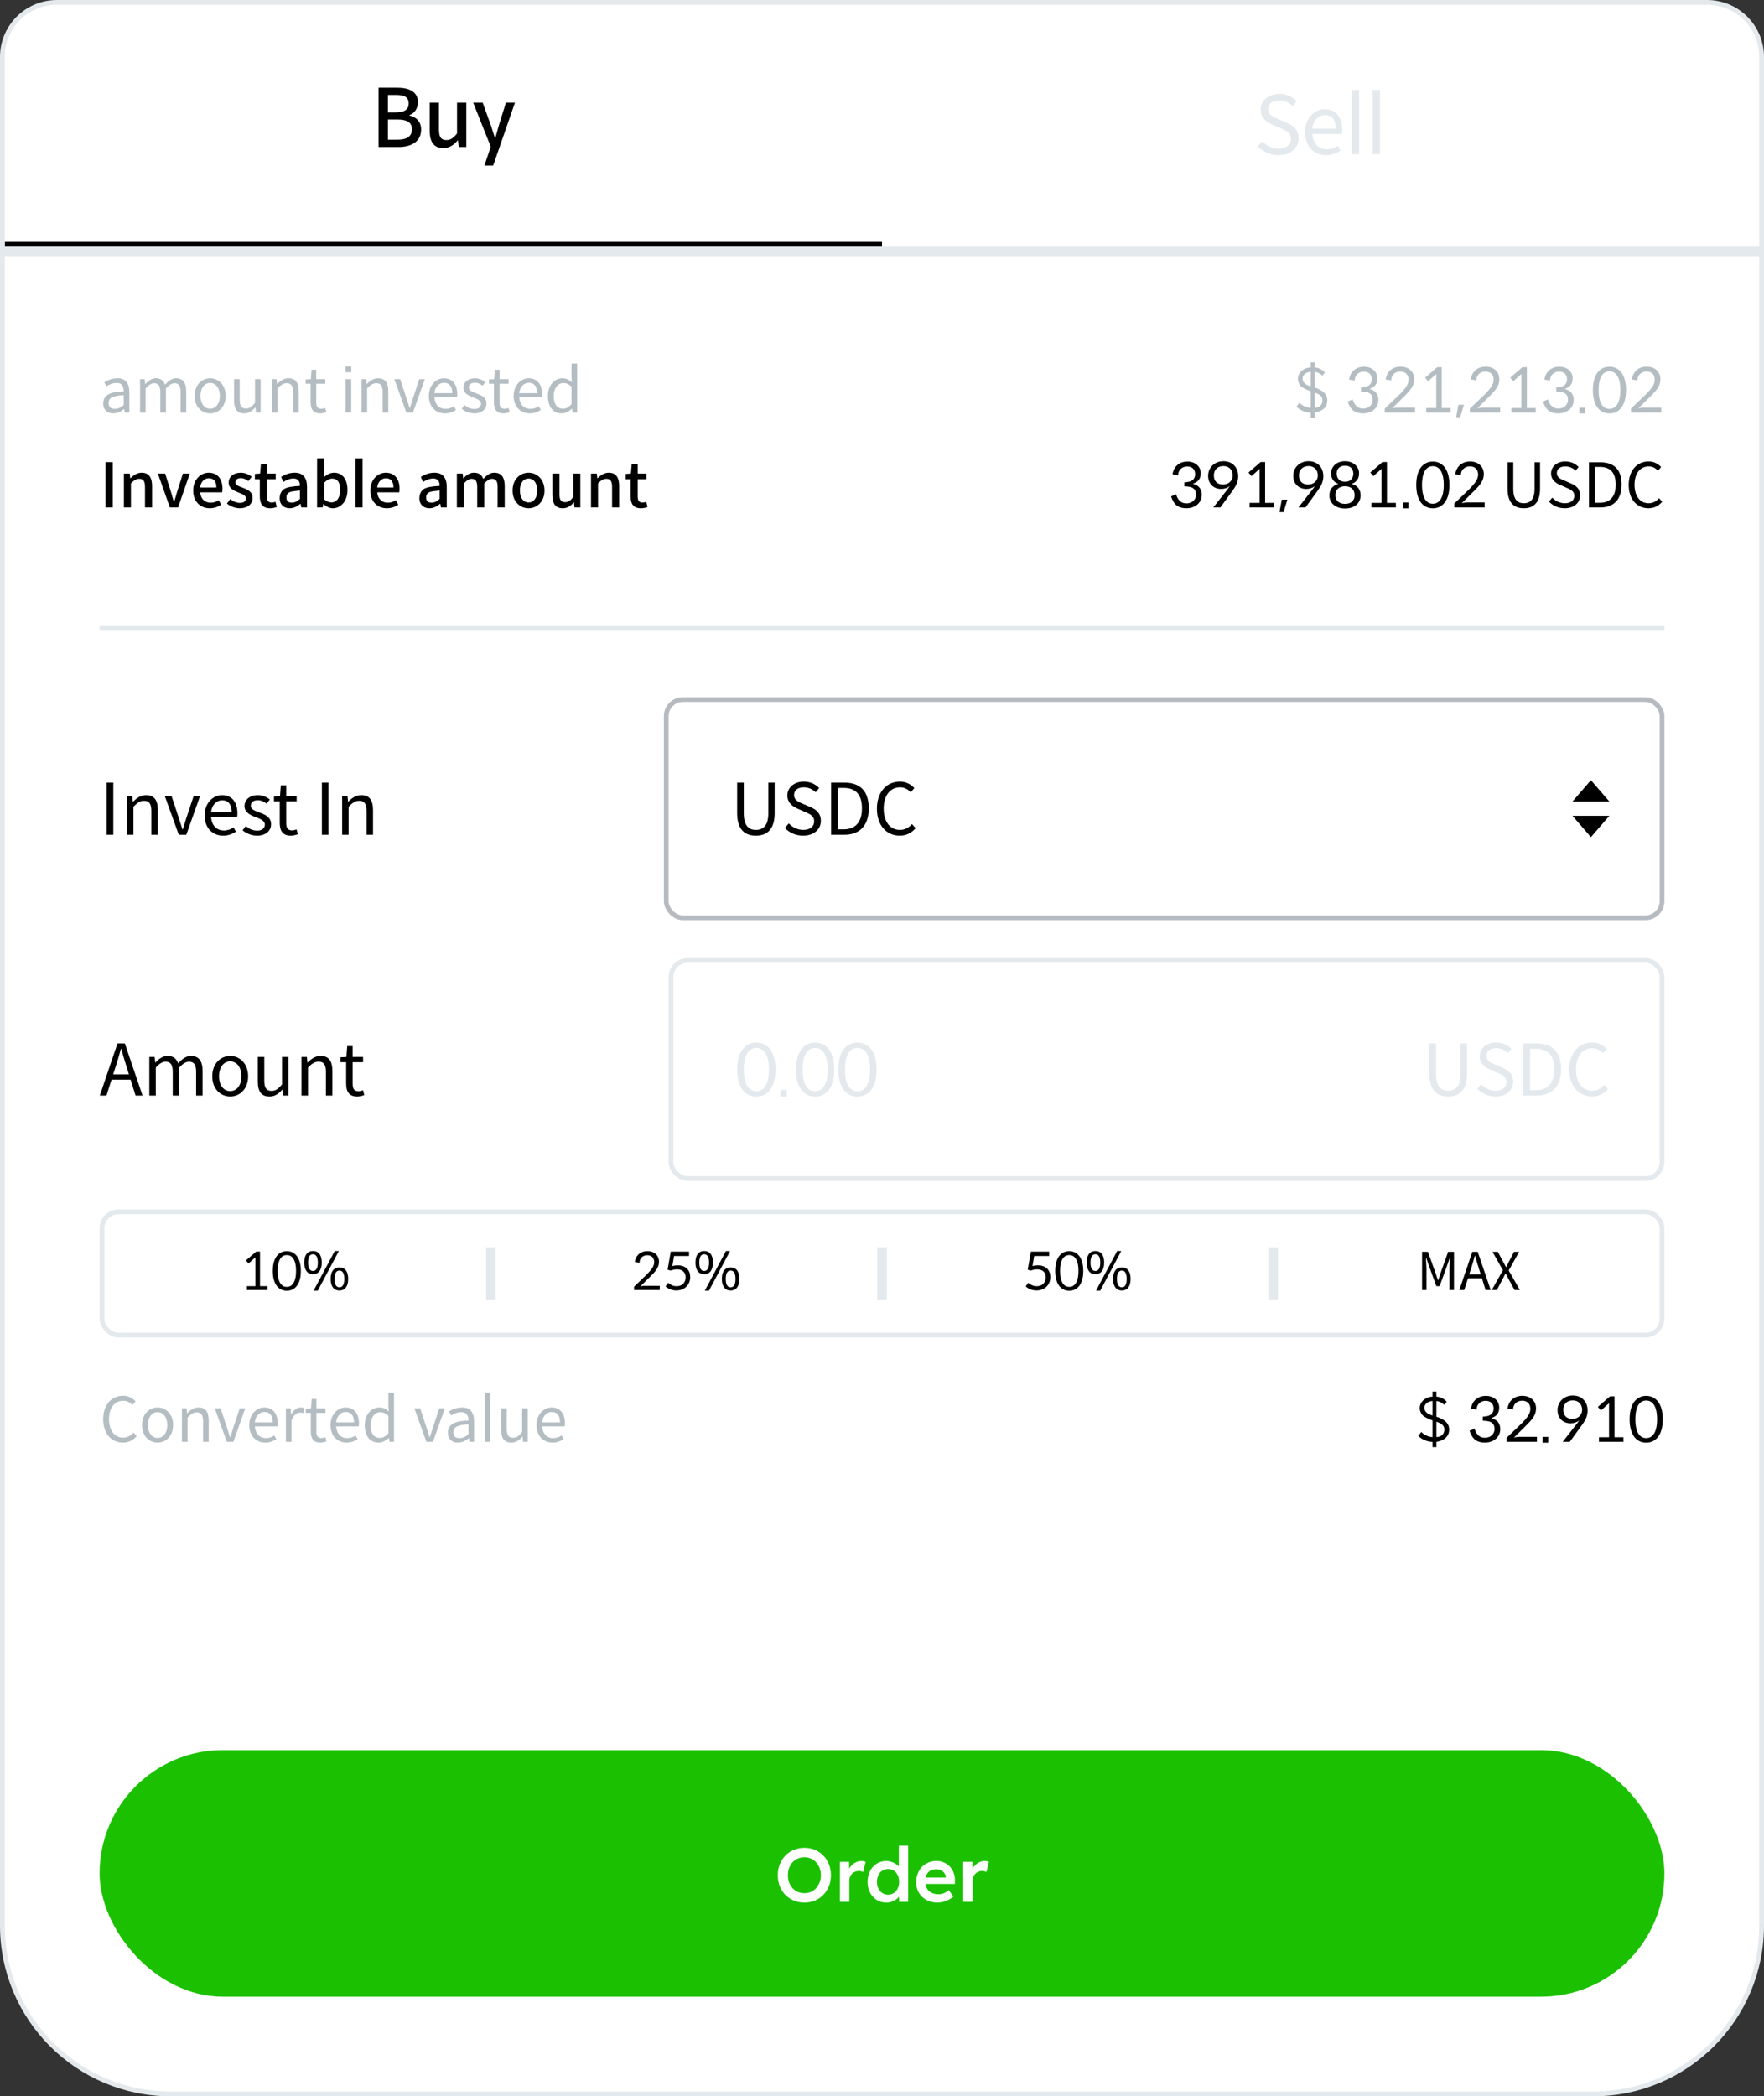 <svg width="372" height="442" viewBox="0 0 372 442" fill="none" xmlns="http://www.w3.org/2000/svg">
<rect x="0" y="0" width="372" height="442" fill="#333333" stroke="none"/>
<path d="M12 0.5H360C366.351 0.5 371.5 5.649 371.5 12V406C371.5 425.606 355.606 441.5 336 441.5H36C16.394 441.5 0.5 425.606 0.5 406V12C0.5 5.649 5.649 0.5 12 0.5Z" fill="white"/>
<path d="M79.835 18.488V31H84.017C86.805 31 88.811 29.827 88.811 27.328C88.811 25.628 87.774 24.676 86.346 24.353V24.268C87.485 23.877 88.131 22.772 88.131 21.565C88.131 19.304 86.278 18.488 83.711 18.488H79.835ZM83.49 23.707H81.807V20.018H83.541C85.309 20.018 86.193 20.511 86.193 21.82C86.193 22.993 85.394 23.707 83.49 23.707ZM83.796 29.453H81.807V25.203H83.796C85.785 25.203 86.873 25.798 86.873 27.226C86.873 28.79 85.785 29.453 83.796 29.453ZM93.474 31.221C94.766 31.221 95.667 30.609 96.534 29.589H96.585L96.738 31H98.336V21.65H96.381V28.144C95.616 29.113 95.004 29.538 94.137 29.538C93.032 29.538 92.573 28.926 92.573 27.294V21.65H90.618V27.532C90.618 29.929 91.485 31.221 93.474 31.221ZM104.004 34.91L108.594 21.65H106.69L105.194 26.461L104.463 29.096H104.378C104.089 28.229 103.8 27.294 103.528 26.461L101.794 21.65H99.788L103.494 30.932L102.151 34.91H104.004Z" fill="black"/>
<rect x="1" y="51" width="185" height="2" fill="black"/>
<path d="M269.616 32.721C272.217 32.721 273.849 31.157 273.849 29.185C273.849 27.332 272.727 26.482 271.282 25.853L269.497 25.088C268.528 24.68 267.44 24.238 267.44 23.014C267.44 21.858 268.341 21.178 269.769 21.178C270.925 21.178 271.843 21.62 272.608 22.351L273.441 21.348C272.557 20.396 271.265 19.801 269.769 19.801C267.508 19.801 265.842 21.195 265.842 23.116C265.842 24.952 267.236 25.819 268.375 26.312L270.177 27.094C271.35 27.638 272.251 28.029 272.251 29.304C272.251 30.528 271.265 31.344 269.633 31.344C268.341 31.344 267.083 30.749 266.182 29.797L265.247 30.868C266.335 32.024 267.848 32.721 269.616 32.721ZM279.629 32.721C280.921 32.721 281.873 32.296 282.689 31.769L282.128 30.749C281.448 31.208 280.717 31.48 279.816 31.48C278.048 31.48 276.875 30.239 276.756 28.25H282.978C283.029 28.029 283.046 27.706 283.046 27.366C283.046 24.731 281.72 23.031 279.374 23.031C277.232 23.031 275.209 24.901 275.209 27.893C275.209 30.953 277.181 32.721 279.629 32.721ZM281.686 27.145H276.739C276.926 25.326 278.082 24.272 279.391 24.272C280.836 24.272 281.686 25.224 281.686 27.145ZM285.069 18.968V32.5H286.616V18.968H285.069ZM289.467 18.968V32.5H291.014V18.968H289.467Z" fill="#E3E9ED"/>
<path d="M372 52H0V54H372V52Z" fill="#E3E9ED" mask="url(#path-2-inside-1_1622_7050)"/>
<path d="M23.808 87.169C24.692 87.169 25.485 86.805 26.161 86.246H26.2L26.304 87H27.279V82.658C27.279 80.929 26.551 79.759 24.835 79.759C23.691 79.759 22.651 80.175 21.988 80.591L22.456 81.436C23.015 81.059 23.808 80.747 24.64 80.747C25.797 80.747 26.096 81.618 26.096 82.528C23.301 82.567 21.754 83.282 21.754 85.102C21.754 86.389 22.625 87.169 23.808 87.169ZM24.146 86.22C23.418 86.22 22.911 85.856 22.911 85.024C22.911 83.932 23.587 83.477 26.096 83.308V85.401C25.407 86.012 24.835 86.22 24.146 86.22ZM30.509 79.941H29.534V87H30.717V81.878C31.354 81.163 31.952 80.799 32.498 80.799C33.395 80.799 33.811 81.332 33.811 82.684V87H34.994V81.878C35.657 81.163 36.255 80.799 36.775 80.799C37.672 80.799 38.088 81.332 38.088 82.684V87H39.271V82.528C39.271 80.695 38.595 79.759 37.126 79.759C36.242 79.759 35.527 80.318 34.799 81.111C34.5 80.279 33.941 79.759 32.849 79.759C32.004 79.759 31.263 80.292 30.652 80.968H30.613L30.509 79.941ZM44.312 87.169C46.041 87.169 47.588 85.817 47.588 83.477C47.588 81.124 46.041 79.759 44.312 79.759C42.583 79.759 41.036 81.124 41.036 83.477C41.036 85.817 42.583 87.169 44.312 87.169ZM44.312 86.181C43.103 86.181 42.271 85.102 42.271 83.477C42.271 81.852 43.103 80.747 44.312 80.747C45.521 80.747 46.366 81.852 46.366 83.477C46.366 85.102 45.521 86.181 44.312 86.181ZM51.507 87.169C52.482 87.169 53.184 86.662 53.847 85.895H53.886L53.977 87H54.965V79.941H53.782V84.946C53.106 85.791 52.599 86.142 51.871 86.142C50.935 86.142 50.545 85.583 50.545 84.27V79.941H49.362V84.413C49.362 86.246 49.986 87.169 51.507 87.169ZM58.324 79.941H57.349V87H58.532V81.878C59.247 81.163 59.741 80.799 60.469 80.799C61.405 80.799 61.808 81.332 61.808 82.684V87H62.991V82.528C62.991 80.695 62.354 79.759 60.833 79.759C59.858 79.759 59.143 80.292 58.467 80.955H58.428L58.324 79.941ZM67.52 87.169C67.949 87.169 68.417 87.052 68.82 86.909L68.586 86.025C68.339 86.116 68.027 86.207 67.78 86.207C66.948 86.207 66.688 85.726 66.688 84.842V80.903H68.599V79.941H66.688V77.965H65.7L65.557 79.941L64.452 80.006V80.903H65.505V84.816C65.505 86.233 66.012 87.169 67.52 87.169ZM72.883 79.941V87H74.066V79.941H72.883ZM72.896 78.485H74.079V77.263H72.896V78.485ZM77.215 79.941H76.24V87H77.423V81.878C78.138 81.163 78.632 80.799 79.36 80.799C80.296 80.799 80.699 81.332 80.699 82.684V87H81.882V82.528C81.882 80.695 81.245 79.759 79.724 79.759C78.749 79.759 78.034 80.292 77.358 80.955H77.319L77.215 79.941ZM84.395 79.941H83.16L85.708 87H87.086L89.595 79.941H88.425L87.086 83.958C86.878 84.647 86.644 85.375 86.436 86.038H86.384C86.163 85.375 85.942 84.647 85.721 83.958L84.395 79.941ZM93.814 87.169C94.802 87.169 95.529 86.844 96.153 86.441L95.725 85.661C95.204 86.012 94.645 86.22 93.957 86.22C92.605 86.22 91.707 85.271 91.617 83.75H96.374C96.413 83.581 96.427 83.334 96.427 83.074C96.427 81.059 95.412 79.759 93.618 79.759C91.981 79.759 90.433 81.189 90.433 83.477C90.433 85.817 91.942 87.169 93.814 87.169ZM95.386 82.905H91.603C91.746 81.514 92.63 80.708 93.632 80.708C94.737 80.708 95.386 81.436 95.386 82.905ZM100.011 87.169C101.675 87.169 102.585 86.22 102.585 85.076C102.585 83.75 101.454 83.308 100.427 82.931C99.634 82.619 98.867 82.385 98.867 81.709C98.867 81.15 99.27 80.695 100.154 80.695C100.791 80.695 101.272 80.955 101.779 81.319L102.351 80.552C101.792 80.123 101.038 79.759 100.154 79.759C98.62 79.759 97.723 80.656 97.723 81.761C97.723 82.944 98.841 83.451 99.829 83.802C100.609 84.114 101.441 84.426 101.441 85.141C101.441 85.752 100.986 86.246 100.05 86.246C99.205 86.246 98.568 85.921 97.957 85.414L97.372 86.194C98.048 86.753 99.01 87.169 100.011 87.169ZM106.177 87.169C106.606 87.169 107.074 87.052 107.477 86.909L107.243 86.025C106.996 86.116 106.684 86.207 106.437 86.207C105.605 86.207 105.345 85.726 105.345 84.842V80.903H107.256V79.941H105.345V77.965H104.357L104.214 79.941L103.109 80.006V80.903H104.162V84.816C104.162 86.233 104.669 87.169 106.177 87.169ZM111.701 87.169C112.689 87.169 113.417 86.844 114.041 86.441L113.612 85.661C113.092 86.012 112.533 86.22 111.844 86.22C110.492 86.22 109.595 85.271 109.504 83.75H114.262C114.301 83.581 114.314 83.334 114.314 83.074C114.314 81.059 113.3 79.759 111.506 79.759C109.868 79.759 108.321 81.189 108.321 83.477C108.321 85.817 109.829 87.169 111.701 87.169ZM113.274 82.905H109.491C109.634 81.514 110.518 80.708 111.519 80.708C112.624 80.708 113.274 81.436 113.274 82.905ZM118.457 87.169C119.302 87.169 120.043 86.727 120.602 86.168H120.628L120.745 87H121.707V76.652H120.524V79.369L120.589 80.591C119.965 80.071 119.432 79.759 118.6 79.759C116.988 79.759 115.545 81.189 115.545 83.477C115.545 85.83 116.689 87.169 118.457 87.169ZM118.717 86.181C117.469 86.181 116.767 85.193 116.767 83.464C116.767 81.852 117.664 80.76 118.808 80.76C119.393 80.76 119.913 80.968 120.524 81.501V85.206C119.939 85.869 119.38 86.181 118.717 86.181Z" fill="#B4BDC2"/>
<path d="M279.879 84.816C279.892 84.66 279.905 84.517 279.905 84.374C279.905 83.074 278.891 82.372 277.812 81.917L277.214 81.696V78.407C277.838 78.446 278.41 78.784 278.865 79.2L279.398 78.537C278.722 77.861 278.15 77.575 277.214 77.471V76.405H276.408V77.471C275.069 77.523 273.782 78.394 273.704 79.811C273.665 80.396 274.016 81.319 274.679 81.696C275.004 81.904 275.342 82.06 275.693 82.216L276.408 82.489V86.012C275.615 85.973 274.562 85.544 274.042 84.92L273.405 85.739C274.185 86.571 275.303 86.974 276.408 87.026V88.118H277.214V87C278.501 86.831 279.671 86.181 279.879 84.816ZM276.408 78.394V81.449L276.148 81.371C275.42 81.098 275.316 81.007 275.108 80.799C274.796 80.539 274.692 80.162 274.692 79.759C274.692 78.901 275.654 78.433 276.408 78.394ZM277.214 85.999V82.762C277.786 82.957 278.41 83.191 278.735 83.75C278.891 84.075 278.891 84.231 278.891 84.426V84.556C278.8 85.531 278.137 85.96 277.214 85.999ZM284.511 80.032L285.694 80.227C285.694 79.161 286.487 78.355 287.579 78.355C288.58 78.355 289.282 78.888 289.282 79.98C289.282 80.968 288.684 81.657 287.007 81.696V82.554C289.048 82.554 289.477 83.308 289.477 84.335C289.477 85.18 288.814 86.142 287.449 86.142C286.461 86.142 285.876 85.635 285.473 84.803C285.369 84.556 285.304 84.361 285.278 84.218L284.212 84.66C284.667 86.064 285.408 87.169 287.462 87.169C289.243 87.169 290.686 86.051 290.686 84.309C290.686 83.113 290.036 82.32 288.788 82.008C289.828 81.657 290.465 81.033 290.465 79.785C290.465 78.329 289.295 77.315 287.644 77.315C286.019 77.315 284.758 78.303 284.511 80.032ZM298.417 87V85.947H294.66C294.335 85.947 293.945 85.999 293.581 86.103L296.246 83.464C297.325 82.385 298.235 81.397 298.235 79.98C298.235 78.29 296.974 77.302 295.349 77.302C293.724 77.302 292.463 78.251 292.216 80.006L293.386 80.201C293.386 79.109 294.192 78.329 295.284 78.329C296.272 78.329 297 78.862 297.039 80.006C297.039 81.124 296.311 81.943 295.31 83.009L292.021 86.168V87H298.417ZM305.914 87V86.038H304.042V77.419H303.093L300.532 79.629L301.169 80.396L302.898 78.849C302.885 78.94 302.885 79.057 302.885 79.174V86.038H300.766V87H305.914ZM308.731 85.349H307.548L307.08 87.975H307.938L308.731 85.349ZM316.368 87V85.947H312.611C312.286 85.947 311.896 85.999 311.532 86.103L314.197 83.464C315.276 82.385 316.186 81.397 316.186 79.98C316.186 78.29 314.925 77.302 313.3 77.302C311.675 77.302 310.414 78.251 310.167 80.006L311.337 80.201C311.337 79.109 312.143 78.329 313.235 78.329C314.223 78.329 314.951 78.862 314.99 80.006C314.99 81.124 314.262 81.943 313.261 83.009L309.972 86.168V87H316.368ZM323.865 87V86.038H321.993V77.419H321.044L318.483 79.629L319.12 80.396L320.849 78.849C320.836 78.94 320.836 79.057 320.836 79.174V86.038H318.717V87H323.865ZM325.694 80.032L326.877 80.227C326.877 79.161 327.67 78.355 328.762 78.355C329.763 78.355 330.465 78.888 330.465 79.98C330.465 80.968 329.867 81.657 328.19 81.696V82.554C330.231 82.554 330.66 83.308 330.66 84.335C330.66 85.18 329.997 86.142 328.632 86.142C327.644 86.142 327.059 85.635 326.656 84.803C326.552 84.556 326.487 84.361 326.461 84.218L325.395 84.66C325.85 86.064 326.591 87.169 328.645 87.169C330.426 87.169 331.869 86.051 331.869 84.309C331.869 83.113 331.219 82.32 329.971 82.008C331.011 81.657 331.648 81.033 331.648 79.785C331.648 78.329 330.478 77.315 328.827 77.315C327.202 77.315 325.941 78.303 325.694 80.032ZM334.245 85.96H333.062V87.182H334.245V85.96ZM342.909 82.255C342.909 78.862 341.375 77.315 339.412 77.315C337.436 77.315 335.915 78.862 335.915 82.255C335.915 85.635 337.436 87.182 339.412 87.182C341.375 87.182 342.909 85.635 342.909 82.255ZM341.713 82.255C341.713 85.219 340.621 86.22 339.412 86.22C338.203 86.22 337.124 85.219 337.124 82.255C337.124 79.278 338.203 78.29 339.412 78.29C340.621 78.29 341.713 79.278 341.713 82.255ZM350.341 87V85.947H346.584C346.259 85.947 345.869 85.999 345.505 86.103L348.17 83.464C349.249 82.385 350.159 81.397 350.159 79.98C350.159 78.29 348.898 77.302 347.273 77.302C345.648 77.302 344.387 78.251 344.14 80.006L345.31 80.201C345.31 79.109 346.116 78.329 347.208 78.329C348.196 78.329 348.924 78.862 348.963 80.006C348.963 81.124 348.235 81.943 347.234 83.009L343.945 86.168V87H350.341Z" fill="#B4BDC2"/>
<path d="M22.261 97.432V107H23.769V97.432H22.261ZM26.13 99.85V107H27.612V101.93C28.249 101.293 28.704 100.955 29.367 100.955C30.212 100.955 30.576 101.436 30.576 102.684V107H32.071V102.502C32.071 100.669 31.395 99.668 29.874 99.668C28.899 99.668 28.171 100.201 27.508 100.838H27.469L27.352 99.85H26.13ZM33.293 99.85L35.828 107H37.557L40.027 99.85H38.571L37.349 103.698C37.154 104.426 36.933 105.102 36.725 105.83H36.673C36.465 105.102 36.244 104.426 36.049 103.698L34.827 99.85H33.293ZM44.227 107.169C45.163 107.169 45.982 106.87 46.645 106.415L46.125 105.466C45.605 105.817 45.059 105.999 44.422 105.999C43.174 105.999 42.329 105.18 42.212 103.815H46.853C46.892 103.62 46.918 103.373 46.918 103.061C46.918 101.033 45.904 99.668 44.006 99.668C42.329 99.668 40.743 101.098 40.743 103.438C40.743 105.791 42.29 107.169 44.227 107.169ZM45.631 102.788H42.199C42.342 101.54 43.148 100.838 44.032 100.838C45.072 100.838 45.631 101.54 45.631 102.788ZM50.55 107.169C52.318 107.169 53.267 106.194 53.267 104.998C53.267 103.646 52.162 103.204 51.161 102.827C50.381 102.541 49.64 102.307 49.64 101.696C49.64 101.189 50.004 100.812 50.784 100.812C51.395 100.812 51.876 101.072 52.383 101.436L53.085 100.513C52.5 100.058 51.746 99.668 50.758 99.668C49.185 99.668 48.223 100.565 48.223 101.761C48.223 102.983 49.328 103.464 50.264 103.841C51.044 104.153 51.85 104.413 51.85 105.076C51.85 105.635 51.473 106.038 50.589 106.038C49.809 106.038 49.198 105.726 48.561 105.219L47.859 106.181C48.548 106.753 49.562 107.169 50.55 107.169ZM56.959 107.169C57.48 107.169 57.961 107.052 58.364 106.909L58.09 105.804C57.883 105.895 57.571 105.973 57.324 105.973C56.583 105.973 56.283 105.557 56.283 104.673V101.046H58.142V99.85H56.283V97.874H55.023L54.853 99.85L53.748 99.928V101.046H54.788V104.66C54.788 106.168 55.347 107.169 56.959 107.169ZM61.081 107.169C61.965 107.169 62.693 106.779 63.356 106.22H63.395L63.525 107H64.747V102.697C64.747 100.76 63.928 99.668 62.147 99.668C61.003 99.668 60.028 100.084 59.287 100.552L59.729 101.644C60.34 101.241 61.107 100.89 61.887 100.89C62.94 100.89 63.252 101.605 63.252 102.45C61.783 102.554 60.704 102.671 59.976 103.074C59.235 103.529 58.975 104.309 58.975 105.102C58.975 106.363 59.846 107.169 61.081 107.169ZM61.536 105.986C60.899 105.986 60.418 105.726 60.418 104.998C60.418 104.699 60.366 104.361 60.743 104.01C61.198 103.594 61.874 103.594 63.252 103.425V105.193C62.667 105.726 62.16 105.986 61.536 105.986ZM70.197 107.169C71.809 107.169 73.278 105.752 73.278 103.308C73.278 101.111 72.251 99.668 70.444 99.668C69.664 99.668 68.923 100.071 68.312 100.604L68.351 99.382V96.639H66.869V107H68.039L68.182 106.259H68.221C68.832 106.844 69.534 107.169 70.197 107.169ZM69.911 105.934C69.456 105.934 68.91 105.765 68.351 105.284V101.787C68.936 101.202 69.495 100.916 70.054 100.916C71.25 100.916 71.731 101.813 71.731 103.334C71.731 105.011 70.951 105.934 69.911 105.934ZM74.967 96.652V107H76.449V96.652H74.967ZM81.576 107.169C82.512 107.169 83.331 106.87 83.994 106.415L83.474 105.466C82.954 105.817 82.408 105.999 81.771 105.999C80.523 105.999 79.678 105.18 79.561 103.815H84.202C84.241 103.62 84.267 103.373 84.267 103.061C84.267 101.033 83.253 99.668 81.355 99.668C79.678 99.668 78.092 101.098 78.092 103.438C78.092 105.791 79.639 107.169 81.576 107.169ZM82.98 102.788H79.548C79.691 101.54 80.497 100.838 81.381 100.838C82.421 100.838 82.98 101.54 82.98 102.788ZM90.547 107.169C91.431 107.169 92.159 106.779 92.822 106.22H92.861L92.991 107H94.213V102.697C94.213 100.76 93.394 99.668 91.613 99.668C90.469 99.668 89.494 100.084 88.753 100.552L89.195 101.644C89.806 101.241 90.573 100.89 91.353 100.89C92.406 100.89 92.718 101.605 92.718 102.45C91.249 102.554 90.17 102.671 89.442 103.074C88.701 103.529 88.441 104.309 88.441 105.102C88.441 106.363 89.312 107.169 90.547 107.169ZM91.002 105.986C90.365 105.986 89.884 105.726 89.884 104.998C89.884 104.699 89.832 104.361 90.209 104.01C90.664 103.594 91.34 103.594 92.718 103.425V105.193C92.133 105.726 91.626 105.986 91.002 105.986ZM96.348 99.85V107H97.83V101.93C98.428 101.28 98.961 100.955 99.442 100.955C100.274 100.955 100.638 101.436 100.638 102.684V107H102.133V101.93C102.731 101.28 103.264 100.955 103.745 100.955C104.577 100.955 104.941 101.436 104.941 102.684V107H106.436V102.502C106.436 100.669 105.76 99.668 104.239 99.668C103.342 99.668 102.64 100.201 101.912 100.981C101.6 100.149 101.028 99.668 99.936 99.668C99.052 99.668 98.337 100.188 97.726 100.851H97.687L97.57 99.85H96.348ZM111.459 107.169C113.227 107.169 114.826 105.791 114.826 103.438C114.826 101.046 113.227 99.668 111.459 99.668C109.691 99.668 108.092 101.046 108.092 103.438C108.092 105.791 109.691 107.169 111.459 107.169ZM111.459 105.947C110.354 105.947 109.639 104.946 109.639 103.438C109.639 101.917 110.315 100.903 111.459 100.903C112.603 100.903 113.292 101.917 113.292 103.438C113.292 104.946 112.59 105.947 111.459 105.947ZM118.664 107.169C119.652 107.169 120.341 106.701 121.004 105.921H121.043L121.16 107H122.382V99.85H120.887V104.816C120.302 105.557 119.834 105.882 119.171 105.882C118.326 105.882 117.975 105.414 117.975 104.166V99.85H116.48V104.348C116.48 106.181 117.143 107.169 118.664 107.169ZM124.633 99.85V107H126.115V101.93C126.752 101.293 127.207 100.955 127.87 100.955C128.715 100.955 129.079 101.436 129.079 102.684V107H130.574V102.502C130.574 100.669 129.898 99.668 128.377 99.668C127.402 99.668 126.674 100.201 126.011 100.838H125.972L125.855 99.85H124.633ZM135.15 107.169C135.67 107.169 136.151 107.052 136.554 106.909L136.281 105.804C136.073 105.895 135.761 105.973 135.514 105.973C134.773 105.973 134.474 105.557 134.474 104.673V101.046H136.333V99.85H134.474V97.874H133.213L133.044 99.85L131.939 99.928V101.046H132.979V104.66C132.979 106.168 133.538 107.169 135.15 107.169Z" fill="black"/>
<path d="M247.263 100.032L248.446 100.227C248.446 99.161 249.239 98.355 250.331 98.355C251.332 98.355 252.034 98.888 252.034 99.98C252.034 100.968 251.436 101.657 249.759 101.696V102.554C251.8 102.554 252.229 103.308 252.229 104.335C252.229 105.18 251.566 106.142 250.201 106.142C249.213 106.142 248.628 105.635 248.225 104.803C248.121 104.556 248.056 104.361 248.03 104.218L246.964 104.66C247.419 106.064 248.16 107.169 250.214 107.169C251.995 107.169 253.438 106.051 253.438 104.309C253.438 103.113 252.788 102.32 251.54 102.008C252.58 101.657 253.217 101.033 253.217 99.785C253.217 98.329 252.047 97.315 250.396 97.315C248.771 97.315 247.51 98.303 247.263 100.032ZM258.829 103.217L255.865 107H257.36L259.973 103.399C260.701 102.398 261.117 101.527 261.117 100.396C261.117 98.537 259.882 97.237 258.01 97.237C256.112 97.237 254.773 98.602 254.773 100.305C254.773 102.112 256.021 103.1 257.516 103.1C258.231 103.1 258.842 102.892 259.349 102.489C259.258 102.606 259.102 102.853 258.829 103.217ZM255.982 100.214C255.982 99.057 256.788 98.264 257.997 98.264C259.115 98.264 259.96 99.005 259.96 100.253C259.96 101.254 259.206 102.164 257.906 102.164C256.71 102.164 255.982 101.475 255.982 100.214ZM268.666 107V106.038H266.794V97.419H265.845L263.284 99.629L263.921 100.396L265.65 98.849C265.637 98.94 265.637 99.057 265.637 99.174V106.038H263.518V107H268.666ZM271.483 105.349H270.3L269.832 107.975H270.69L271.483 105.349ZM276.78 103.217L273.816 107H275.311L277.924 103.399C278.652 102.398 279.068 101.527 279.068 100.396C279.068 98.537 277.833 97.237 275.961 97.237C274.063 97.237 272.724 98.602 272.724 100.305C272.724 102.112 273.972 103.1 275.467 103.1C276.182 103.1 276.793 102.892 277.3 102.489C277.209 102.606 277.053 102.853 276.78 103.217ZM273.933 100.214C273.933 99.057 274.739 98.264 275.948 98.264C277.066 98.264 277.911 99.005 277.911 100.253C277.911 101.254 277.157 102.164 275.857 102.164C274.661 102.164 273.933 101.475 273.933 100.214ZM285.044 102.034C286.084 101.657 286.604 100.903 286.604 99.798C286.604 98.394 285.395 97.237 283.653 97.237C281.846 97.237 280.702 98.394 280.702 99.798C280.702 100.89 281.248 101.657 282.236 102.034C281.04 102.359 280.351 103.191 280.351 104.439C280.351 106.142 281.703 107.221 283.653 107.221C285.577 107.221 286.929 106.142 286.929 104.439C286.929 103.191 286.253 102.359 285.044 102.034ZM283.653 98.186C284.823 98.186 285.395 98.927 285.395 99.837C285.395 100.708 284.94 101.579 283.653 101.579C282.34 101.579 281.885 100.708 281.885 99.837C281.885 98.927 282.457 98.186 283.653 98.186ZM283.653 106.246C282.353 106.246 281.612 105.518 281.612 104.426C281.612 103.087 282.561 102.528 283.653 102.528C284.732 102.528 285.668 103.087 285.668 104.426C285.668 105.518 284.953 106.246 283.653 106.246ZM294.361 107V106.038H292.489V97.419H291.54L288.979 99.629L289.616 100.396L291.345 98.849C291.332 98.94 291.332 99.057 291.332 99.174V106.038H289.213V107H294.361ZM296.997 105.96H295.814V107.182H296.997V105.96ZM305.661 102.255C305.661 98.862 304.127 97.315 302.164 97.315C300.188 97.315 298.667 98.862 298.667 102.255C298.667 105.635 300.188 107.182 302.164 107.182C304.127 107.182 305.661 105.635 305.661 102.255ZM304.465 102.255C304.465 105.219 303.373 106.22 302.164 106.22C300.955 106.22 299.876 105.219 299.876 102.255C299.876 99.278 300.955 98.29 302.164 98.29C303.373 98.29 304.465 99.278 304.465 102.255ZM313.093 107V105.947H309.336C309.011 105.947 308.621 105.999 308.257 106.103L310.922 103.464C312.001 102.385 312.911 101.397 312.911 99.98C312.911 98.29 311.65 97.302 310.025 97.302C308.4 97.302 307.139 98.251 306.892 100.006L308.062 100.201C308.062 99.109 308.868 98.329 309.96 98.329C310.948 98.329 311.676 98.862 311.715 100.006C311.715 101.124 310.987 101.943 309.986 103.009L306.697 106.168V107H313.093ZM321.339 107.169C323.289 107.169 324.771 106.129 324.771 103.061V97.471H323.614V103.1C323.614 105.388 322.626 106.116 321.339 106.116C320.091 106.116 319.129 105.388 319.129 103.1V97.471H317.92V103.061C317.92 106.129 319.402 107.169 321.339 107.169ZM329.98 107.169C331.969 107.169 333.217 105.973 333.217 104.465C333.217 103.048 332.359 102.398 331.254 101.917L329.889 101.332C329.148 101.02 328.316 100.682 328.316 99.746C328.316 98.862 329.005 98.342 330.097 98.342C330.981 98.342 331.683 98.68 332.268 99.239L332.905 98.472C332.229 97.744 331.241 97.289 330.097 97.289C328.368 97.289 327.094 98.355 327.094 99.824C327.094 101.228 328.16 101.891 329.031 102.268L330.409 102.866C331.306 103.282 331.995 103.581 331.995 104.556C331.995 105.492 331.241 106.116 329.993 106.116C329.005 106.116 328.043 105.661 327.354 104.933L326.639 105.752C327.471 106.636 328.628 107.169 329.98 107.169ZM337.477 97.471H335.085V107H337.529C340.389 107 341.975 105.219 341.975 102.203C341.975 99.096 340.48 97.471 337.477 97.471ZM337.373 106.012H336.294V98.446H337.373C339.674 98.446 340.727 99.746 340.727 102.203C340.727 104.608 339.622 106.012 337.373 106.012ZM347.611 107.169C348.859 107.169 349.756 106.688 350.536 105.804L349.873 105.05C349.262 105.713 348.599 106.116 347.663 106.116C345.843 106.116 344.699 104.608 344.699 102.203C344.699 99.811 345.895 98.342 347.702 98.342C348.534 98.342 349.145 98.719 349.652 99.252L350.302 98.472C349.756 97.861 348.846 97.289 347.689 97.289C345.258 97.289 343.464 99.161 343.464 102.242C343.464 105.323 345.258 107.169 347.611 107.169Z" fill="black"/>
<rect x="21" y="132" width="330" height="1" fill="#E3E9ED"/>
<path d="M23.895 165.005H22.5V176H23.895V165.005ZM27.899 167.855H26.774V176H28.14V170.09C28.965 169.265 29.535 168.845 30.375 168.845C31.454 168.845 31.919 169.46 31.919 171.02V176H33.285V170.84C33.285 168.725 32.55 167.645 30.794 167.645C29.669 167.645 28.845 168.26 28.064 169.025H28.02L27.899 167.855ZM36.184 167.855H34.76L37.7 176H39.289L42.184 167.855H40.834L39.289 172.49C39.05 173.285 38.779 174.125 38.539 174.89H38.48C38.224 174.125 37.969 173.285 37.715 172.49L36.184 167.855ZM47.052 176.195C48.192 176.195 49.032 175.82 49.752 175.355L49.257 174.455C48.657 174.86 48.012 175.1 47.217 175.1C45.657 175.1 44.622 174.005 44.517 172.25H50.007C50.052 172.055 50.067 171.77 50.067 171.47C50.067 169.145 48.897 167.645 46.827 167.645C44.937 167.645 43.152 169.295 43.152 171.935C43.152 174.635 44.892 176.195 47.052 176.195ZM48.867 171.275H44.502C44.667 169.67 45.687 168.74 46.842 168.74C48.117 168.74 48.867 169.58 48.867 171.275ZM54.202 176.195C56.122 176.195 57.172 175.1 57.172 173.78C57.172 172.25 55.867 171.74 54.682 171.305C53.767 170.945 52.882 170.675 52.882 169.895C52.882 169.25 53.347 168.725 54.367 168.725C55.102 168.725 55.657 169.025 56.242 169.445L56.902 168.56C56.257 168.065 55.387 167.645 54.367 167.645C52.597 167.645 51.562 168.68 51.562 169.955C51.562 171.32 52.852 171.905 53.992 172.31C54.892 172.67 55.852 173.03 55.852 173.855C55.852 174.56 55.327 175.13 54.247 175.13C53.272 175.13 52.537 174.755 51.832 174.17L51.157 175.07C51.937 175.715 53.047 176.195 54.202 176.195ZM61.317 176.195C61.812 176.195 62.352 176.06 62.817 175.895L62.547 174.875C62.262 174.98 61.902 175.085 61.617 175.085C60.657 175.085 60.357 174.53 60.357 173.51V168.965H62.562V167.855H60.357V165.575H59.217L59.052 167.855L57.777 167.93V168.965H58.992V173.48C58.992 175.115 59.577 176.195 61.317 176.195ZM69.276 165.005H67.881V176H69.276V165.005ZM73.28 167.855H72.155V176H73.52V170.09C74.345 169.265 74.915 168.845 75.755 168.845C76.835 168.845 77.3 169.46 77.3 171.02V176H78.665V170.84C78.665 168.725 77.93 167.645 76.175 167.645C75.05 167.645 74.225 168.26 73.445 169.025H73.4L73.28 167.855Z" fill="black"/>
<path d="M159.4 176.195C161.65 176.195 163.36 174.995 163.36 171.455V165.005H162.025V171.5C162.025 174.14 160.885 174.98 159.4 174.98C157.96 174.98 156.85 174.14 156.85 171.5V165.005H155.455V171.455C155.455 174.995 157.165 176.195 159.4 176.195ZM169.371 176.195C171.666 176.195 173.106 174.815 173.106 173.075C173.106 171.44 172.116 170.69 170.841 170.135L169.266 169.46C168.411 169.1 167.451 168.71 167.451 167.63C167.451 166.61 168.246 166.01 169.506 166.01C170.526 166.01 171.336 166.4 172.011 167.045L172.746 166.16C171.966 165.32 170.826 164.795 169.506 164.795C167.511 164.795 166.041 166.025 166.041 167.72C166.041 169.34 167.271 170.105 168.276 170.54L169.866 171.23C170.901 171.71 171.696 172.055 171.696 173.18C171.696 174.26 170.826 174.98 169.386 174.98C168.246 174.98 167.136 174.455 166.341 173.615L165.516 174.56C166.476 175.58 167.811 176.195 169.371 176.195ZM178.021 165.005H175.261V176H178.081C181.381 176 183.211 173.945 183.211 170.465C183.211 166.88 181.486 165.005 178.021 165.005ZM177.901 174.86H176.656V166.13H177.901C180.556 166.13 181.771 167.63 181.771 170.465C181.771 173.24 180.496 174.86 177.901 174.86ZM189.714 176.195C191.154 176.195 192.189 175.64 193.089 174.62L192.324 173.75C191.619 174.515 190.854 174.98 189.774 174.98C187.674 174.98 186.354 173.24 186.354 170.465C186.354 167.705 187.734 166.01 189.819 166.01C190.779 166.01 191.484 166.445 192.069 167.06L192.819 166.16C192.189 165.455 191.139 164.795 189.804 164.795C186.999 164.795 184.929 166.955 184.929 170.51C184.929 174.065 186.999 176.195 189.714 176.195Z" fill="black"/>
<path d="M335.5 164.5L339.397 169H331.603L335.5 164.5Z" fill="black"/>
<path d="M335.5 176.5L339.397 172H331.603L335.5 176.5Z" fill="black"/>
<rect x="140.5" y="147.5" width="210" height="46" rx="3.5" stroke="#B5BBC0"/>
<path d="M23.52 227.64H27.54L28.59 231H30.06L26.325 220.005H24.78L21.045 231H22.455L23.52 227.64ZM26.67 224.85L27.195 226.53H23.865L24.405 224.85C24.81 223.59 25.155 222.45 25.5 221.13H25.56C25.92 222.405 26.265 223.59 26.67 224.85ZM32.616 222.855H31.491V231H32.856V225.09C33.591 224.265 34.281 223.845 34.911 223.845C35.946 223.845 36.426 224.46 36.426 226.02V231H37.791V225.09C38.556 224.265 39.246 223.845 39.846 223.845C40.881 223.845 41.361 224.46 41.361 226.02V231H42.726V225.84C42.726 223.725 41.946 222.645 40.251 222.645C39.231 222.645 38.406 223.29 37.566 224.205C37.221 223.245 36.576 222.645 35.316 222.645C34.341 222.645 33.486 223.26 32.781 224.04H32.736L32.616 222.855ZM48.543 231.195C50.538 231.195 52.323 229.635 52.323 226.935C52.323 224.22 50.538 222.645 48.543 222.645C46.548 222.645 44.763 224.22 44.763 226.935C44.763 229.635 46.548 231.195 48.543 231.195ZM48.543 230.055C47.148 230.055 46.188 228.81 46.188 226.935C46.188 225.06 47.148 223.785 48.543 223.785C49.938 223.785 50.913 225.06 50.913 226.935C50.913 228.81 49.938 230.055 48.543 230.055ZM56.845 231.195C57.97 231.195 58.78 230.61 59.545 229.725H59.59L59.695 231H60.835V222.855H59.47V228.63C58.69 229.605 58.105 230.01 57.265 230.01C56.185 230.01 55.735 229.365 55.735 227.85V222.855H54.37V228.015C54.37 230.13 55.09 231.195 56.845 231.195ZM64.711 222.855H63.586V231H64.951V225.09C65.776 224.265 66.346 223.845 67.186 223.845C68.266 223.845 68.731 224.46 68.731 226.02V231H70.096V225.84C70.096 223.725 69.361 222.645 67.606 222.645C66.481 222.645 65.656 223.26 64.876 224.025H64.831L64.711 222.855ZM75.321 231.195C75.816 231.195 76.356 231.06 76.821 230.895L76.551 229.875C76.266 229.98 75.906 230.085 75.621 230.085C74.661 230.085 74.361 229.53 74.361 228.51V223.965H76.566V222.855H74.361V220.575H73.221L73.056 222.855L71.781 222.93V223.965H72.996V228.48C72.996 230.115 73.581 231.195 75.321 231.195Z" fill="black"/>
<path d="M163.535 225.525C163.535 221.61 161.765 219.825 159.5 219.825C157.22 219.825 155.465 221.61 155.465 225.525C155.465 229.425 157.22 231.21 159.5 231.21C161.765 231.21 163.535 229.425 163.535 225.525ZM162.155 225.525C162.155 228.945 160.895 230.1 159.5 230.1C158.105 230.1 156.86 228.945 156.86 225.525C156.86 222.09 158.105 220.95 159.5 220.95C160.895 220.95 162.155 222.09 162.155 225.525ZM165.931 229.8H164.566V231.21H165.931V229.8ZM175.928 225.525C175.928 221.61 174.158 219.825 171.893 219.825C169.613 219.825 167.858 221.61 167.858 225.525C167.858 229.425 169.613 231.21 171.893 231.21C174.158 231.21 175.928 229.425 175.928 225.525ZM174.548 225.525C174.548 228.945 173.288 230.1 171.893 230.1C170.498 230.1 169.253 228.945 169.253 225.525C169.253 222.09 170.498 220.95 171.893 220.95C173.288 220.95 174.548 222.09 174.548 225.525ZM184.863 225.525C184.863 221.61 183.093 219.825 180.828 219.825C178.548 219.825 176.793 221.61 176.793 225.525C176.793 229.425 178.548 231.21 180.828 231.21C183.093 231.21 184.863 229.425 184.863 225.525ZM183.483 225.525C183.483 228.945 182.223 230.1 180.828 230.1C179.433 230.1 178.188 228.945 178.188 225.525C178.188 222.09 179.433 220.95 180.828 220.95C182.223 220.95 183.483 222.09 183.483 225.525Z" fill="#E3E9ED"/>
<path d="M305.4 231.195C307.65 231.195 309.36 229.995 309.36 226.455V220.005H308.025V226.5C308.025 229.14 306.885 229.98 305.4 229.98C303.96 229.98 302.85 229.14 302.85 226.5V220.005H301.455V226.455C301.455 229.995 303.165 231.195 305.4 231.195ZM315.371 231.195C317.666 231.195 319.106 229.815 319.106 228.075C319.106 226.44 318.116 225.69 316.841 225.135L315.266 224.46C314.411 224.1 313.451 223.71 313.451 222.63C313.451 221.61 314.246 221.01 315.506 221.01C316.526 221.01 317.336 221.4 318.011 222.045L318.746 221.16C317.966 220.32 316.826 219.795 315.506 219.795C313.511 219.795 312.041 221.025 312.041 222.72C312.041 224.34 313.271 225.105 314.276 225.54L315.866 226.23C316.901 226.71 317.696 227.055 317.696 228.18C317.696 229.26 316.826 229.98 315.386 229.98C314.246 229.98 313.136 229.455 312.341 228.615L311.516 229.56C312.476 230.58 313.811 231.195 315.371 231.195ZM324.021 220.005H321.261V231H324.081C327.381 231 329.211 228.945 329.211 225.465C329.211 221.88 327.486 220.005 324.021 220.005ZM323.901 229.86H322.656V221.13H323.901C326.556 221.13 327.771 222.63 327.771 225.465C327.771 228.24 326.496 229.86 323.901 229.86ZM335.714 231.195C337.154 231.195 338.189 230.64 339.089 229.62L338.324 228.75C337.619 229.515 336.854 229.98 335.774 229.98C333.674 229.98 332.354 228.24 332.354 225.465C332.354 222.705 333.734 221.01 335.819 221.01C336.779 221.01 337.484 221.445 338.069 222.06L338.819 221.16C338.189 220.455 337.139 219.795 335.804 219.795C332.999 219.795 330.929 221.955 330.929 225.51C330.929 229.065 332.999 231.195 335.714 231.195Z" fill="#E3E9ED"/>
<rect x="141.5" y="202.5" width="209" height="46" rx="3.5" stroke="#E3E9ED"/>
<path d="M56.418 272V271.186H54.834V263.893H54.031L51.864 265.763L52.403 266.412L53.866 265.103C53.855 265.18 53.855 265.279 53.855 265.378V271.186H52.062V272H56.418ZM63.444 267.985C63.444 265.114 62.146 263.805 60.485 263.805C58.813 263.805 57.526 265.114 57.526 267.985C57.526 270.845 58.813 272.154 60.485 272.154C62.146 272.154 63.444 270.845 63.444 267.985ZM62.432 267.985C62.432 270.493 61.508 271.34 60.485 271.34C59.462 271.34 58.549 270.493 58.549 267.985C58.549 265.466 59.462 264.63 60.485 264.63C61.508 264.63 62.432 265.466 62.432 267.985ZM65.993 268.667C67.137 268.667 67.852 267.842 67.852 266.203C67.852 264.564 67.137 263.772 65.993 263.772C64.882 263.772 64.156 264.564 64.156 266.203C64.156 267.842 64.882 268.667 65.993 268.667ZM71.46 263.772H70.591L66.136 272.132H67.016L71.46 263.772ZM65.993 267.985C65.388 267.985 64.97 267.468 64.97 266.203C64.97 264.96 65.377 264.454 65.993 264.454C66.609 264.454 67.027 264.938 67.027 266.203C67.027 267.479 66.609 267.985 65.993 267.985ZM71.581 272.11C72.692 272.11 73.429 271.296 73.429 269.657C73.429 268.018 72.692 267.226 71.581 267.226C70.47 267.226 69.722 268.018 69.722 269.657C69.722 271.296 70.47 272.11 71.581 272.11ZM71.581 271.428C70.965 271.428 70.547 270.922 70.547 269.657C70.547 268.392 70.965 267.897 71.581 267.897C72.197 267.897 72.604 268.392 72.604 269.657C72.604 270.933 72.197 271.428 71.581 271.428Z" fill="black"/>
<path d="M102.5 263V274H104.5V263H102.5Z" fill="#E3E9ED" mask="url(#path-22-inside-2_1622_7050)"/>
<path d="M139.127 272V271.109H135.948C135.673 271.109 135.343 271.153 135.035 271.241L137.29 269.008C138.203 268.095 138.973 267.259 138.973 266.06C138.973 264.63 137.906 263.794 136.531 263.794C135.156 263.794 134.089 264.597 133.88 266.082L134.87 266.247C134.87 265.323 135.552 264.663 136.476 264.663C137.312 264.663 137.928 265.114 137.961 266.082C137.961 267.028 137.345 267.721 136.498 268.623L133.715 271.296V272H139.127ZM141.786 266.94L142.149 264.828H145.306V263.904H141.445L140.785 267.721L141.434 267.908C141.907 267.743 142.325 267.644 142.754 267.644C143.909 267.644 144.591 268.26 144.591 269.316C144.591 270.504 143.788 271.197 142.677 271.197C142.017 271.197 141.379 270.9 140.895 270.493L140.356 271.23C140.851 271.703 141.665 272.099 142.633 272.099C144.272 272.099 145.559 270.977 145.559 269.261C145.559 267.853 144.646 266.797 142.941 266.797C142.545 266.797 142.16 266.841 141.786 266.94ZM148.493 268.667C149.637 268.667 150.352 267.842 150.352 266.203C150.352 264.564 149.637 263.772 148.493 263.772C147.382 263.772 146.656 264.564 146.656 266.203C146.656 267.842 147.382 268.667 148.493 268.667ZM153.96 263.772H153.091L148.636 272.132H149.516L153.96 263.772ZM148.493 267.985C147.888 267.985 147.47 267.468 147.47 266.203C147.47 264.96 147.877 264.454 148.493 264.454C149.109 264.454 149.527 264.938 149.527 266.203C149.527 267.479 149.109 267.985 148.493 267.985ZM154.081 272.11C155.192 272.11 155.929 271.296 155.929 269.657C155.929 268.018 155.192 267.226 154.081 267.226C152.97 267.226 152.222 268.018 152.222 269.657C152.222 271.296 152.97 272.11 154.081 272.11ZM154.081 271.428C153.465 271.428 153.047 270.922 153.047 269.657C153.047 268.392 153.465 267.897 154.081 267.897C154.697 267.897 155.104 268.392 155.104 269.657C155.104 270.933 154.697 271.428 154.081 271.428Z" fill="black"/>
<path d="M185 263V274H187V263H185Z" fill="#E3E9ED" mask="url(#path-25-inside-3_1622_7050)"/>
<path d="M217.733 266.94L218.096 264.828H221.253V263.904H217.392L216.732 267.721L217.381 267.908C217.854 267.743 218.272 267.644 218.701 267.644C219.856 267.644 220.538 268.26 220.538 269.316C220.538 270.504 219.735 271.197 218.624 271.197C217.964 271.197 217.326 270.9 216.842 270.493L216.303 271.23C216.798 271.703 217.612 272.099 218.58 272.099C220.219 272.099 221.506 270.977 221.506 269.261C221.506 267.853 220.593 266.797 218.888 266.797C218.492 266.797 218.107 266.841 217.733 266.94ZM228.444 267.985C228.444 265.114 227.146 263.805 225.485 263.805C223.813 263.805 222.526 265.114 222.526 267.985C222.526 270.845 223.813 272.154 225.485 272.154C227.146 272.154 228.444 270.845 228.444 267.985ZM227.432 267.985C227.432 270.493 226.508 271.34 225.485 271.34C224.462 271.34 223.549 270.493 223.549 267.985C223.549 265.466 224.462 264.63 225.485 264.63C226.508 264.63 227.432 265.466 227.432 267.985ZM230.993 268.667C232.137 268.667 232.852 267.842 232.852 266.203C232.852 264.564 232.137 263.772 230.993 263.772C229.882 263.772 229.156 264.564 229.156 266.203C229.156 267.842 229.882 268.667 230.993 268.667ZM236.46 263.772H235.591L231.136 272.132H232.016L236.46 263.772ZM230.993 267.985C230.388 267.985 229.97 267.468 229.97 266.203C229.97 264.96 230.377 264.454 230.993 264.454C231.609 264.454 232.027 264.938 232.027 266.203C232.027 267.479 231.609 267.985 230.993 267.985ZM236.581 272.11C237.692 272.11 238.429 271.296 238.429 269.657C238.429 268.018 237.692 267.226 236.581 267.226C235.47 267.226 234.722 268.018 234.722 269.657C234.722 271.296 235.47 272.11 236.581 272.11ZM236.581 271.428C235.965 271.428 235.547 270.922 235.547 269.657C235.547 268.392 235.965 267.897 236.581 267.897C237.197 267.897 237.604 268.392 237.604 269.657C237.604 270.933 237.197 271.428 236.581 271.428Z" fill="black"/>
<path d="M267.5 263V274H269.5V263H267.5Z" fill="#E3E9ED" mask="url(#path-28-inside-4_1622_7050)"/>
<path d="M301.125 263.937H299.893V272H300.817V267.534C300.817 266.841 300.729 265.873 300.696 265.158H300.74L301.378 266.995L302.907 271.186H303.589L305.118 266.995L305.756 265.158H305.8C305.745 265.873 305.668 266.841 305.668 267.534V272H306.625V263.937H305.393L303.853 268.249C303.666 268.81 303.49 269.371 303.303 269.932H303.248C303.039 269.371 302.863 268.81 302.676 268.249L301.125 263.937ZM309.568 269.536H312.516L313.286 272H314.364L311.625 263.937H310.492L307.753 272H308.787L309.568 269.536ZM311.878 267.49L312.263 268.722H309.821L310.217 267.49C310.514 266.566 310.767 265.73 311.02 264.762H311.064C311.328 265.697 311.581 266.566 311.878 267.49ZM314.742 263.937L316.942 267.831L314.588 272H315.655L316.821 269.822C317.03 269.437 317.239 268.997 317.47 268.524H317.514C317.778 269.008 317.998 269.426 318.207 269.822L319.395 272H320.517L318.163 267.886L320.363 263.937H319.296L318.218 265.994C318.009 266.379 317.866 266.698 317.646 267.171H317.602C317.338 266.698 317.173 266.379 316.964 265.994L315.864 263.937H314.742Z" fill="black"/>
<rect x="21.5" y="255.5" width="329" height="26" rx="3.5" stroke="#E3E9ED"/>
<path d="M25.901 304.169C27.149 304.169 28.046 303.688 28.826 302.804L28.163 302.05C27.552 302.713 26.889 303.116 25.953 303.116C24.133 303.116 22.989 301.608 22.989 299.203C22.989 296.811 24.185 295.342 25.992 295.342C26.824 295.342 27.435 295.719 27.942 296.252L28.592 295.472C28.046 294.861 27.136 294.289 25.979 294.289C23.548 294.289 21.754 296.161 21.754 299.242C21.754 302.323 23.548 304.169 25.901 304.169ZM33.229 304.169C34.958 304.169 36.505 302.817 36.505 300.477C36.505 298.124 34.958 296.759 33.229 296.759C31.5 296.759 29.953 298.124 29.953 300.477C29.953 302.817 31.5 304.169 33.229 304.169ZM33.229 303.181C32.02 303.181 31.188 302.102 31.188 300.477C31.188 298.852 32.02 297.747 33.229 297.747C34.438 297.747 35.283 298.852 35.283 300.477C35.283 302.102 34.438 303.181 33.229 303.181ZM39.345 296.941H38.37V304H39.553V298.878C40.268 298.163 40.762 297.799 41.49 297.799C42.426 297.799 42.829 298.332 42.829 299.684V304H44.012V299.528C44.012 297.695 43.375 296.759 41.854 296.759C40.879 296.759 40.164 297.292 39.488 297.955H39.449L39.345 296.941ZM46.525 296.941H45.29L47.838 304H49.216L51.725 296.941H50.555L49.216 300.958C49.008 301.647 48.774 302.375 48.566 303.038H48.514C48.293 302.375 48.072 301.647 47.851 300.958L46.525 296.941ZM55.943 304.169C56.931 304.169 57.659 303.844 58.283 303.441L57.854 302.661C57.334 303.012 56.775 303.22 56.086 303.22C54.734 303.22 53.837 302.271 53.746 300.75H58.504C58.543 300.581 58.556 300.334 58.556 300.074C58.556 298.059 57.542 296.759 55.748 296.759C54.11 296.759 52.563 298.189 52.563 300.477C52.563 302.817 54.071 304.169 55.943 304.169ZM57.516 299.905H53.733C53.876 298.514 54.76 297.708 55.761 297.708C56.866 297.708 57.516 298.436 57.516 299.905ZM61.27 296.941H60.295V304H61.478V299.463C61.933 298.254 62.687 297.838 63.259 297.838C63.558 297.838 63.701 297.864 63.948 297.955L64.169 296.915C63.948 296.798 63.727 296.759 63.415 296.759C62.622 296.759 61.92 297.331 61.413 298.228H61.374L61.27 296.941ZM67.558 304.169C67.987 304.169 68.455 304.052 68.858 303.909L68.624 303.025C68.377 303.116 68.065 303.207 67.818 303.207C66.986 303.207 66.726 302.726 66.726 301.842V297.903H68.637V296.941H66.726V294.965H65.738L65.595 296.941L64.49 297.006V297.903H65.543V301.816C65.543 303.233 66.05 304.169 67.558 304.169ZM73.082 304.169C74.07 304.169 74.798 303.844 75.422 303.441L74.993 302.661C74.473 303.012 73.914 303.22 73.225 303.22C71.873 303.22 70.976 302.271 70.885 300.75H75.643C75.682 300.581 75.695 300.334 75.695 300.074C75.695 298.059 74.681 296.759 72.887 296.759C71.249 296.759 69.702 298.189 69.702 300.477C69.702 302.817 71.21 304.169 73.082 304.169ZM74.655 299.905H70.872C71.015 298.514 71.899 297.708 72.9 297.708C74.005 297.708 74.655 298.436 74.655 299.905ZM79.838 304.169C80.683 304.169 81.424 303.727 81.983 303.168H82.009L82.126 304H83.088V293.652H81.905V296.369L81.97 297.591C81.346 297.071 80.813 296.759 79.981 296.759C78.369 296.759 76.926 298.189 76.926 300.477C76.926 302.83 78.07 304.169 79.838 304.169ZM80.098 303.181C78.85 303.181 78.148 302.193 78.148 300.464C78.148 298.852 79.045 297.76 80.189 297.76C80.774 297.76 81.294 297.968 81.905 298.501V302.206C81.32 302.869 80.761 303.181 80.098 303.181ZM88.61 296.941H87.375L89.923 304H91.301L93.81 296.941H92.64L91.301 300.958C91.093 301.647 90.859 302.375 90.651 303.038H90.599C90.378 302.375 90.157 301.647 89.936 300.958L88.61 296.941ZM96.501 304.169C97.385 304.169 98.178 303.805 98.854 303.246H98.893L98.997 304H99.972V299.658C99.972 297.929 99.244 296.759 97.528 296.759C96.384 296.759 95.344 297.175 94.681 297.591L95.149 298.436C95.708 298.059 96.501 297.747 97.333 297.747C98.49 297.747 98.789 298.618 98.789 299.528C95.994 299.567 94.447 300.282 94.447 302.102C94.447 303.389 95.318 304.169 96.501 304.169ZM96.839 303.22C96.111 303.22 95.604 302.856 95.604 302.024C95.604 300.932 96.28 300.477 98.789 300.308V302.401C98.1 303.012 97.528 303.22 96.839 303.22ZM102.227 293.652V304H103.41V293.652H102.227ZM107.836 304.169C108.811 304.169 109.513 303.662 110.176 302.895H110.215L110.306 304H111.294V296.941H110.111V301.946C109.435 302.791 108.928 303.142 108.2 303.142C107.264 303.142 106.874 302.583 106.874 301.27V296.941H105.691V301.413C105.691 303.246 106.315 304.169 107.836 304.169ZM116.525 304.169C117.513 304.169 118.241 303.844 118.865 303.441L118.436 302.661C117.916 303.012 117.357 303.22 116.668 303.22C115.316 303.22 114.419 302.271 114.328 300.75H119.086C119.125 300.581 119.138 300.334 119.138 300.074C119.138 298.059 118.124 296.759 116.33 296.759C114.692 296.759 113.145 298.189 113.145 300.477C113.145 302.817 114.653 304.169 116.525 304.169ZM118.098 299.905H114.315C114.458 298.514 115.342 297.708 116.343 297.708C117.448 297.708 118.098 298.436 118.098 299.905Z" fill="#B4BDC2"/>
<path d="M305.575 301.816C305.588 301.66 305.601 301.517 305.601 301.374C305.601 300.074 304.587 299.372 303.508 298.917L302.91 298.696V295.407C303.534 295.446 304.106 295.784 304.561 296.2L305.094 295.537C304.418 294.861 303.846 294.575 302.91 294.471V293.405H302.104V294.471C300.765 294.523 299.478 295.394 299.4 296.811C299.361 297.396 299.712 298.319 300.375 298.696C300.7 298.904 301.038 299.06 301.389 299.216L302.104 299.489V303.012C301.311 302.973 300.258 302.544 299.738 301.92L299.101 302.739C299.881 303.571 300.999 303.974 302.104 304.026V305.118H302.91V304C304.197 303.831 305.367 303.181 305.575 301.816ZM302.104 295.394V298.449L301.844 298.371C301.116 298.098 301.012 298.007 300.804 297.799C300.492 297.539 300.388 297.162 300.388 296.759C300.388 295.901 301.35 295.433 302.104 295.394ZM302.91 302.999V299.762C303.482 299.957 304.106 300.191 304.431 300.75C304.587 301.075 304.587 301.231 304.587 301.426V301.556C304.496 302.531 303.833 302.96 302.91 302.999ZM310.206 297.032L311.389 297.227C311.389 296.161 312.182 295.355 313.274 295.355C314.275 295.355 314.977 295.888 314.977 296.98C314.977 297.968 314.379 298.657 312.702 298.696V299.554C314.743 299.554 315.172 300.308 315.172 301.335C315.172 302.18 314.509 303.142 313.144 303.142C312.156 303.142 311.571 302.635 311.168 301.803C311.064 301.556 310.999 301.361 310.973 301.218L309.907 301.66C310.362 303.064 311.103 304.169 313.157 304.169C314.938 304.169 316.381 303.051 316.381 301.309C316.381 300.113 315.731 299.32 314.483 299.008C315.523 298.657 316.16 298.033 316.16 296.785C316.16 295.329 314.99 294.315 313.339 294.315C311.714 294.315 310.453 295.303 310.206 297.032ZM324.112 304V302.947H320.355C320.03 302.947 319.64 302.999 319.276 303.103L321.941 300.464C323.02 299.385 323.93 298.397 323.93 296.98C323.93 295.29 322.669 294.302 321.044 294.302C319.419 294.302 318.158 295.251 317.911 297.006L319.081 297.201C319.081 296.109 319.887 295.329 320.979 295.329C321.967 295.329 322.695 295.862 322.734 297.006C322.734 298.124 322.006 298.943 321.005 300.009L317.716 303.168V304H324.112ZM326.5 302.96H325.317V304.182H326.5V302.96ZM332.513 300.217L329.549 304H331.044L333.657 300.399C334.385 299.398 334.801 298.527 334.801 297.396C334.801 295.537 333.566 294.237 331.694 294.237C329.796 294.237 328.457 295.602 328.457 297.305C328.457 299.112 329.705 300.1 331.2 300.1C331.915 300.1 332.526 299.892 333.033 299.489C332.942 299.606 332.786 299.853 332.513 300.217ZM329.666 297.214C329.666 296.057 330.472 295.264 331.681 295.264C332.799 295.264 333.644 296.005 333.644 297.253C333.644 298.254 332.89 299.164 331.59 299.164C330.394 299.164 329.666 298.475 329.666 297.214ZM342.35 304V303.038H340.478V294.419H339.529L336.968 296.629L337.605 297.396L339.334 295.849C339.321 295.94 339.321 296.057 339.321 296.174V303.038H337.202V304H342.35ZM350.653 299.255C350.653 295.862 349.119 294.315 347.156 294.315C345.18 294.315 343.659 295.862 343.659 299.255C343.659 302.635 345.18 304.182 347.156 304.182C349.119 304.182 350.653 302.635 350.653 299.255ZM349.457 299.255C349.457 302.219 348.365 303.22 347.156 303.22C345.947 303.22 344.868 302.219 344.868 299.255C344.868 296.278 345.947 295.29 347.156 295.29C348.365 295.29 349.457 296.278 349.457 299.255Z" fill="black"/>
<rect x="21" y="369" width="330" height="52" rx="26" fill="#1BC100"/>
<path d="M169.625 401.16C168.825 401.16 168.084 401.016 167.401 400.728C166.718 400.44 166.121 400.04 165.609 399.528C165.108 399.005 164.718 398.392 164.441 397.688C164.164 396.984 164.025 396.216 164.025 395.384C164.025 394.552 164.164 393.784 164.441 393.08C164.718 392.376 165.108 391.768 165.609 391.256C166.121 390.733 166.718 390.328 167.401 390.04C168.084 389.752 168.825 389.608 169.625 389.608C170.436 389.608 171.182 389.752 171.865 390.04C172.548 390.328 173.14 390.733 173.641 391.256C174.142 391.779 174.532 392.392 174.809 393.096C175.086 393.789 175.225 394.552 175.225 395.384C175.225 396.205 175.086 396.968 174.809 397.672C174.532 398.376 174.142 398.989 173.641 399.512C173.14 400.035 172.548 400.44 171.865 400.728C171.182 401.016 170.436 401.16 169.625 401.16ZM169.625 399.176C170.137 399.176 170.601 399.085 171.017 398.904C171.444 398.712 171.812 398.445 172.121 398.104C172.43 397.752 172.67 397.347 172.841 396.888C173.022 396.429 173.113 395.928 173.113 395.384C173.113 394.84 173.022 394.339 172.841 393.88C172.67 393.421 172.43 393.021 172.121 392.68C171.812 392.328 171.444 392.061 171.017 391.88C170.601 391.688 170.137 391.592 169.625 391.592C169.124 391.592 168.66 391.688 168.233 391.88C167.806 392.061 167.438 392.323 167.129 392.664C166.82 393.005 166.58 393.405 166.409 393.864C166.238 394.323 166.153 394.829 166.153 395.384C166.153 395.928 166.238 396.435 166.409 396.904C166.58 397.363 166.82 397.763 167.129 398.104C167.438 398.445 167.806 398.712 168.233 398.904C168.66 399.085 169.124 399.176 169.625 399.176ZM177.129 401V392.568H179.065L179.097 395.256L178.825 394.648C178.942 394.221 179.145 393.837 179.433 393.496C179.721 393.155 180.051 392.888 180.425 392.696C180.809 392.493 181.209 392.392 181.625 392.392C181.806 392.392 181.977 392.408 182.137 392.44C182.307 392.472 182.446 392.509 182.553 392.552L182.025 394.712C181.907 394.648 181.763 394.595 181.593 394.552C181.422 394.509 181.251 394.488 181.081 394.488C180.814 394.488 180.558 394.541 180.313 394.648C180.078 394.744 179.87 394.883 179.689 395.064C179.507 395.245 179.363 395.459 179.257 395.704C179.161 395.939 179.113 396.205 179.113 396.504V401H177.129ZM186.896 401.16C186.149 401.16 185.477 400.973 184.88 400.6C184.293 400.216 183.824 399.699 183.472 399.048C183.13 398.387 182.96 397.629 182.96 396.776C182.96 395.933 183.13 395.181 183.472 394.52C183.813 393.859 184.277 393.341 184.864 392.968C185.461 392.584 186.133 392.392 186.88 392.392C187.285 392.392 187.674 392.456 188.048 392.584C188.432 392.712 188.773 392.888 189.072 393.112C189.37 393.325 189.605 393.565 189.776 393.832C189.957 394.099 190.058 394.376 190.08 394.664L189.552 394.728V389.16H191.52V401H189.616L189.568 399.016L189.952 399.048C189.941 399.315 189.845 399.571 189.664 399.816C189.493 400.061 189.269 400.285 188.992 400.488C188.714 400.691 188.389 400.856 188.016 400.984C187.653 401.101 187.28 401.16 186.896 401.16ZM187.28 399.496C187.738 399.496 188.144 399.379 188.496 399.144C188.848 398.909 189.12 398.589 189.312 398.184C189.514 397.779 189.616 397.309 189.616 396.776C189.616 396.253 189.514 395.789 189.312 395.384C189.12 394.968 188.848 394.648 188.496 394.424C188.144 394.189 187.738 394.072 187.28 394.072C186.821 394.072 186.416 394.189 186.064 394.424C185.712 394.648 185.434 394.968 185.232 395.384C185.04 395.789 184.944 396.253 184.944 396.776C184.944 397.309 185.04 397.779 185.232 398.184C185.434 398.589 185.712 398.909 186.064 399.144C186.416 399.379 186.821 399.496 187.28 399.496ZM197.706 401.16C196.82 401.16 196.036 400.973 195.354 400.6C194.682 400.227 194.154 399.72 193.77 399.08C193.396 398.429 193.21 397.688 193.21 396.856C193.21 396.195 193.316 395.592 193.53 395.048C193.743 394.504 194.036 394.035 194.41 393.64C194.794 393.235 195.247 392.925 195.77 392.712C196.303 392.488 196.884 392.376 197.514 392.376C198.068 392.376 198.586 392.483 199.066 392.696C199.546 392.909 199.962 393.203 200.314 393.576C200.666 393.939 200.932 394.376 201.114 394.888C201.306 395.389 201.396 395.939 201.386 396.536L201.37 397.224H194.538L194.17 395.88H199.722L199.466 396.152V395.8C199.434 395.469 199.327 395.181 199.146 394.936C198.964 394.68 198.73 394.483 198.442 394.344C198.164 394.195 197.855 394.12 197.514 394.12C196.991 394.12 196.548 394.221 196.186 394.424C195.834 394.627 195.567 394.92 195.386 395.304C195.204 395.677 195.114 396.147 195.114 396.712C195.114 397.256 195.226 397.731 195.45 398.136C195.684 398.541 196.01 398.856 196.426 399.08C196.852 399.293 197.348 399.4 197.914 399.4C198.308 399.4 198.671 399.336 199.002 399.208C199.332 399.08 199.69 398.851 200.074 398.52L201.05 399.88C200.762 400.147 200.431 400.376 200.058 400.568C199.695 400.749 199.311 400.893 198.906 401C198.5 401.107 198.1 401.16 197.706 401.16ZM203.129 401V392.568H205.065L205.097 395.256L204.825 394.648C204.942 394.221 205.145 393.837 205.433 393.496C205.721 393.155 206.051 392.888 206.425 392.696C206.809 392.493 207.209 392.392 207.625 392.392C207.806 392.392 207.977 392.408 208.137 392.44C208.307 392.472 208.446 392.509 208.553 392.552L208.025 394.712C207.907 394.648 207.763 394.595 207.593 394.552C207.422 394.509 207.251 394.488 207.081 394.488C206.814 394.488 206.558 394.541 206.313 394.648C206.078 394.744 205.87 394.883 205.689 395.064C205.507 395.245 205.363 395.459 205.257 395.704C205.161 395.939 205.113 396.205 205.113 396.504V401H203.129Z" fill="white"/>
<path d="M12 0.5H360C366.351 0.5 371.5 5.649 371.5 12V406C371.5 425.606 355.606 441.5 336 441.5H36C16.394 441.5 0.5 425.606 0.5 406V12C0.5 5.649 5.649 0.5 12 0.5Z" stroke="#E3E9ED"/>
</svg>
